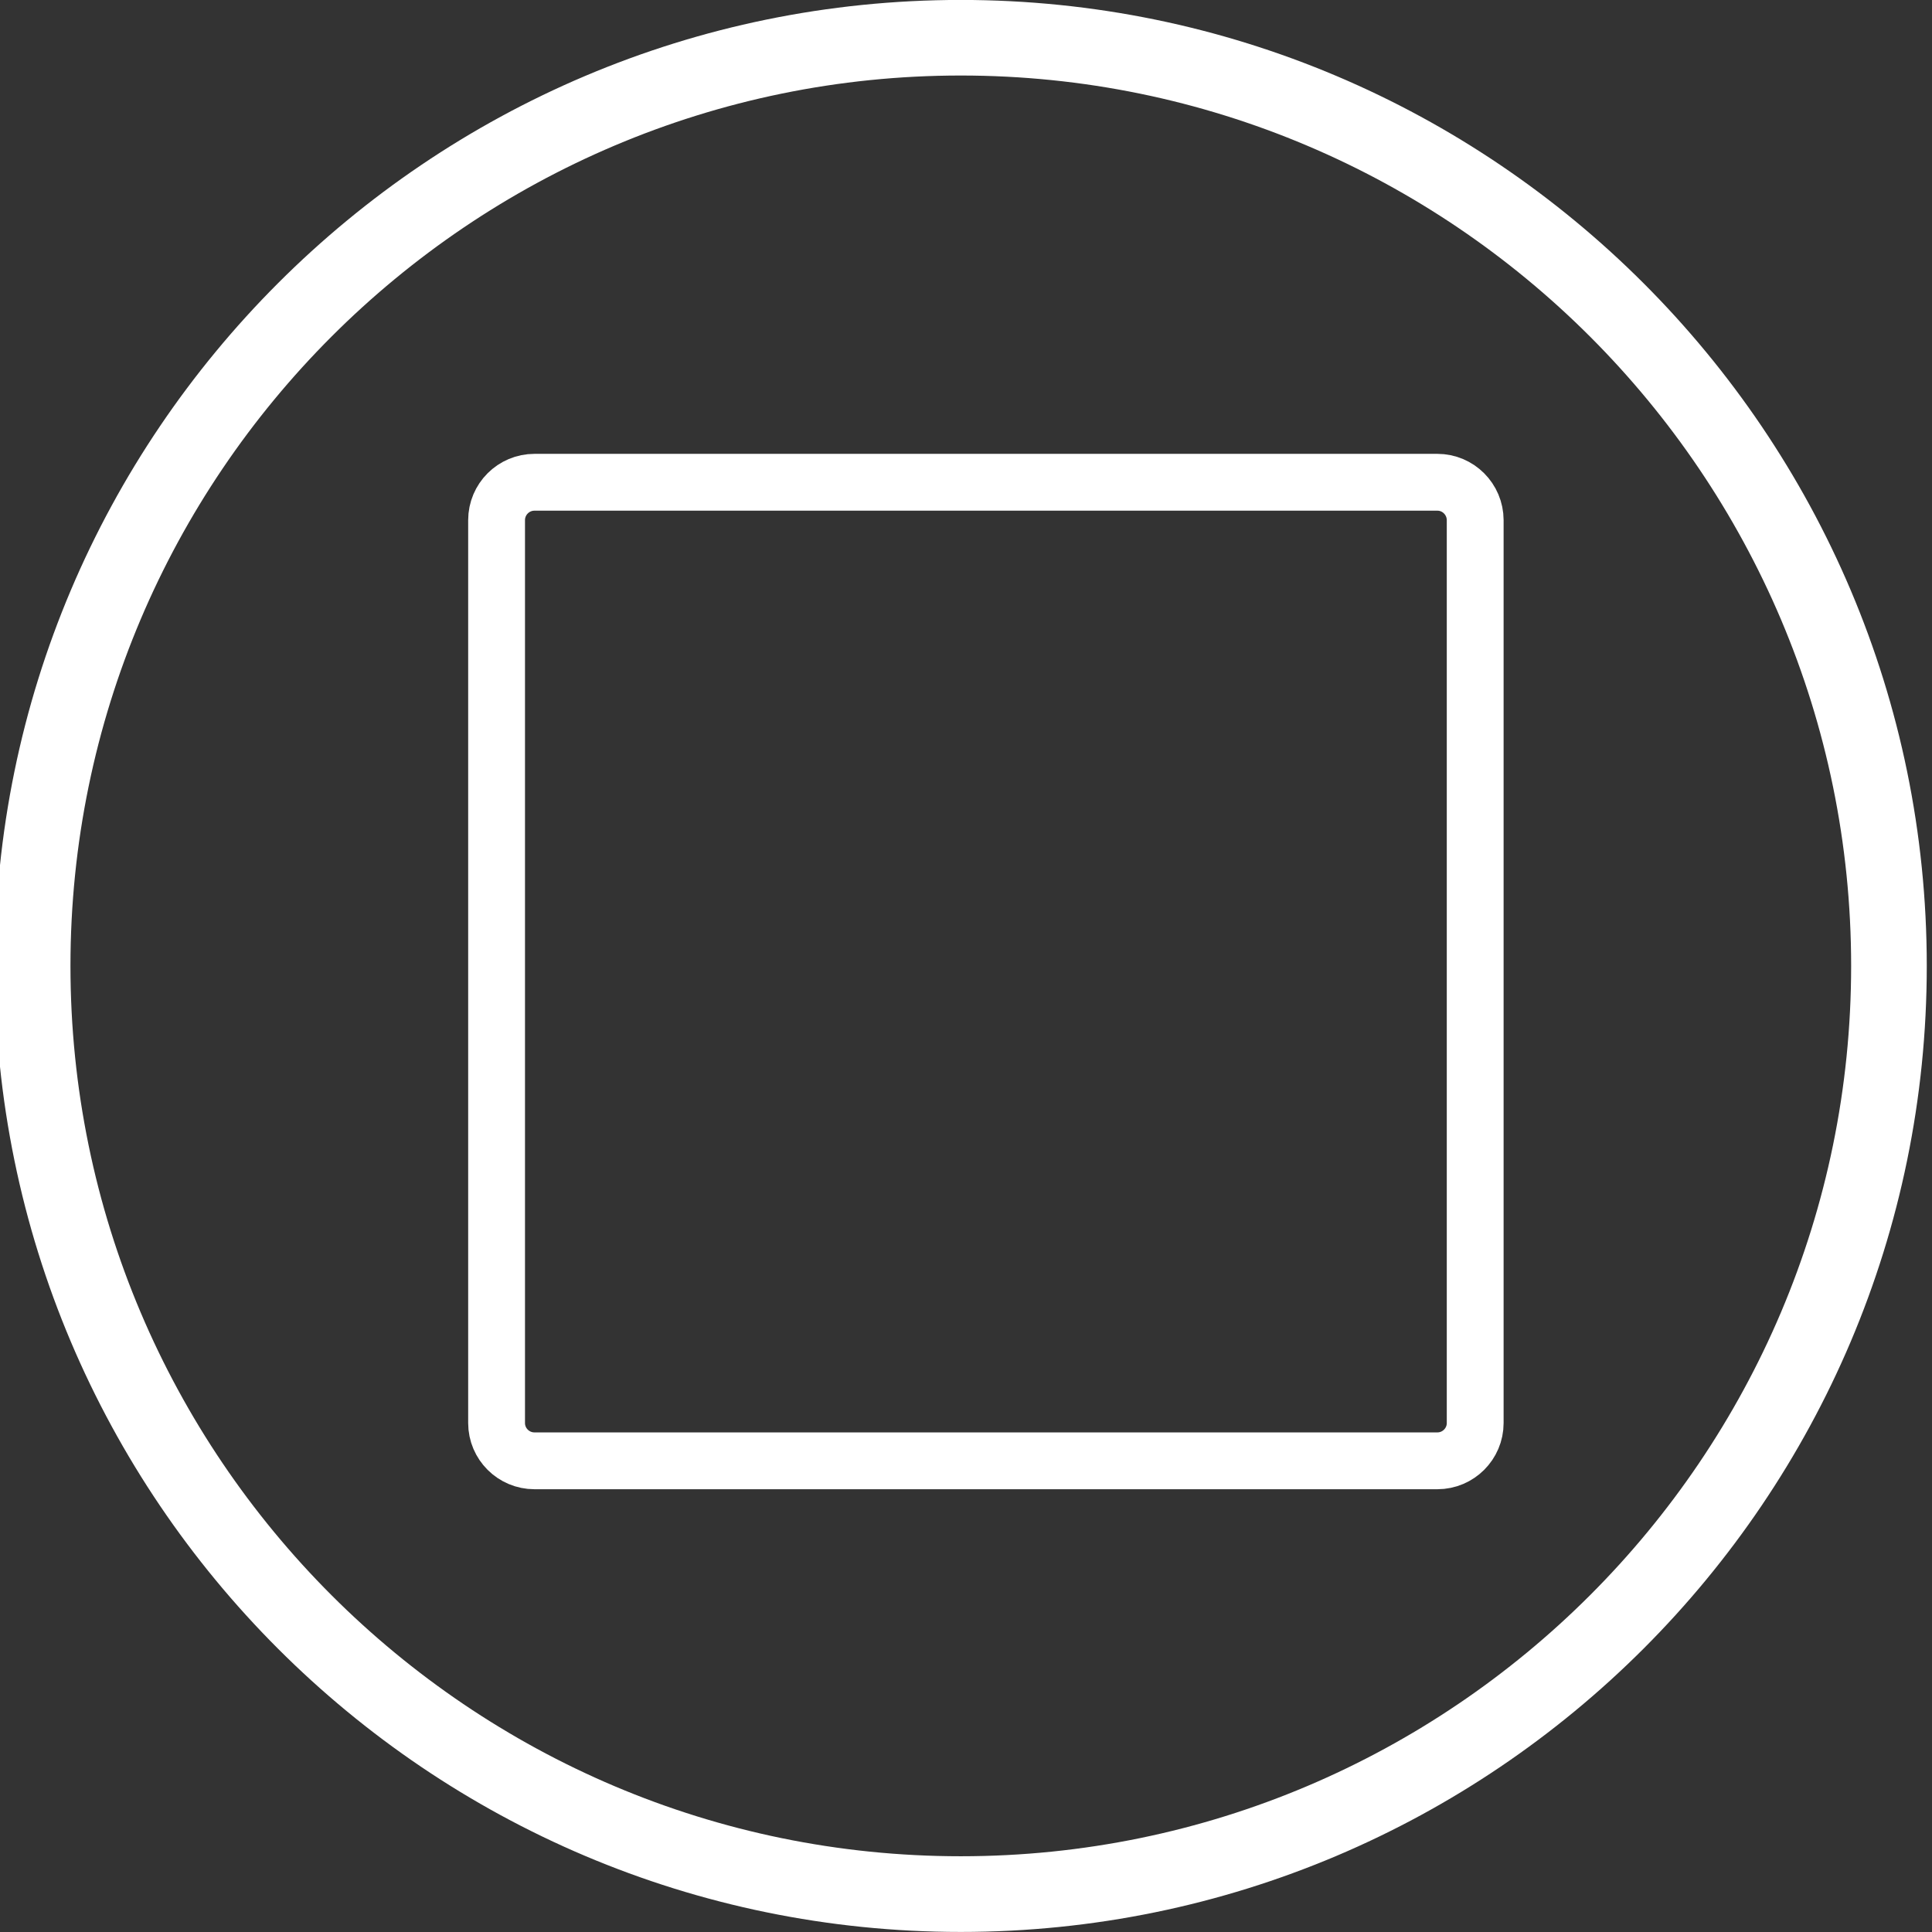 <?xml version="1.0" encoding="utf-8"?>
<!-- Generator: Adobe Illustrator 16.0.0, SVG Export Plug-In . SVG Version: 6.00 Build 0)  -->
<!DOCTYPE svg PUBLIC "-//W3C//DTD SVG 1.1 Tiny//EN" "http://www.w3.org/Graphics/SVG/1.1/DTD/svg11-tiny.dtd">
<svg version="1.1" baseProfile="tiny" id="Layer_1" xmlns="http://www.w3.org/2000/svg" xmlns:xlink="http://www.w3.org/1999/xlink"
	 x="0px" y="0px" width="34px" height="34px" viewBox="0 0 34 34" xml:space="preserve">
<rect x="0" y="0" width="34" height="34" fill="#333333" stroke="none"/>
<g>
	<path fill="#FFFFFF" d="M16.908-0.001c-9.374,0-17,7.626-17,17c0,9.375,7.626,17,17,17s17-7.626,17-17S26.282-0.001,16.908-0.001z
		 M16.908,32.667c-8.64,0-15.668-7.028-15.668-15.669c0-8.64,7.029-15.669,15.668-15.669c8.639,0,15.669,7.029,15.669,15.669
		C32.577,25.639,25.548,32.667,16.908,32.667z"/>
	<path fill="none" stroke="#FFFFFF" stroke-miterlimit="10" d="M25.295,8.487H9.406c-0.368,0-0.667,0.299-0.667,0.667v15.889
		c0,0.367,0.299,0.665,0.667,0.665h15.889c0.367,0,0.666-0.298,0.666-0.665V9.154C25.96,8.786,25.662,8.487,25.295,8.487z"/>
</g>
</svg>
